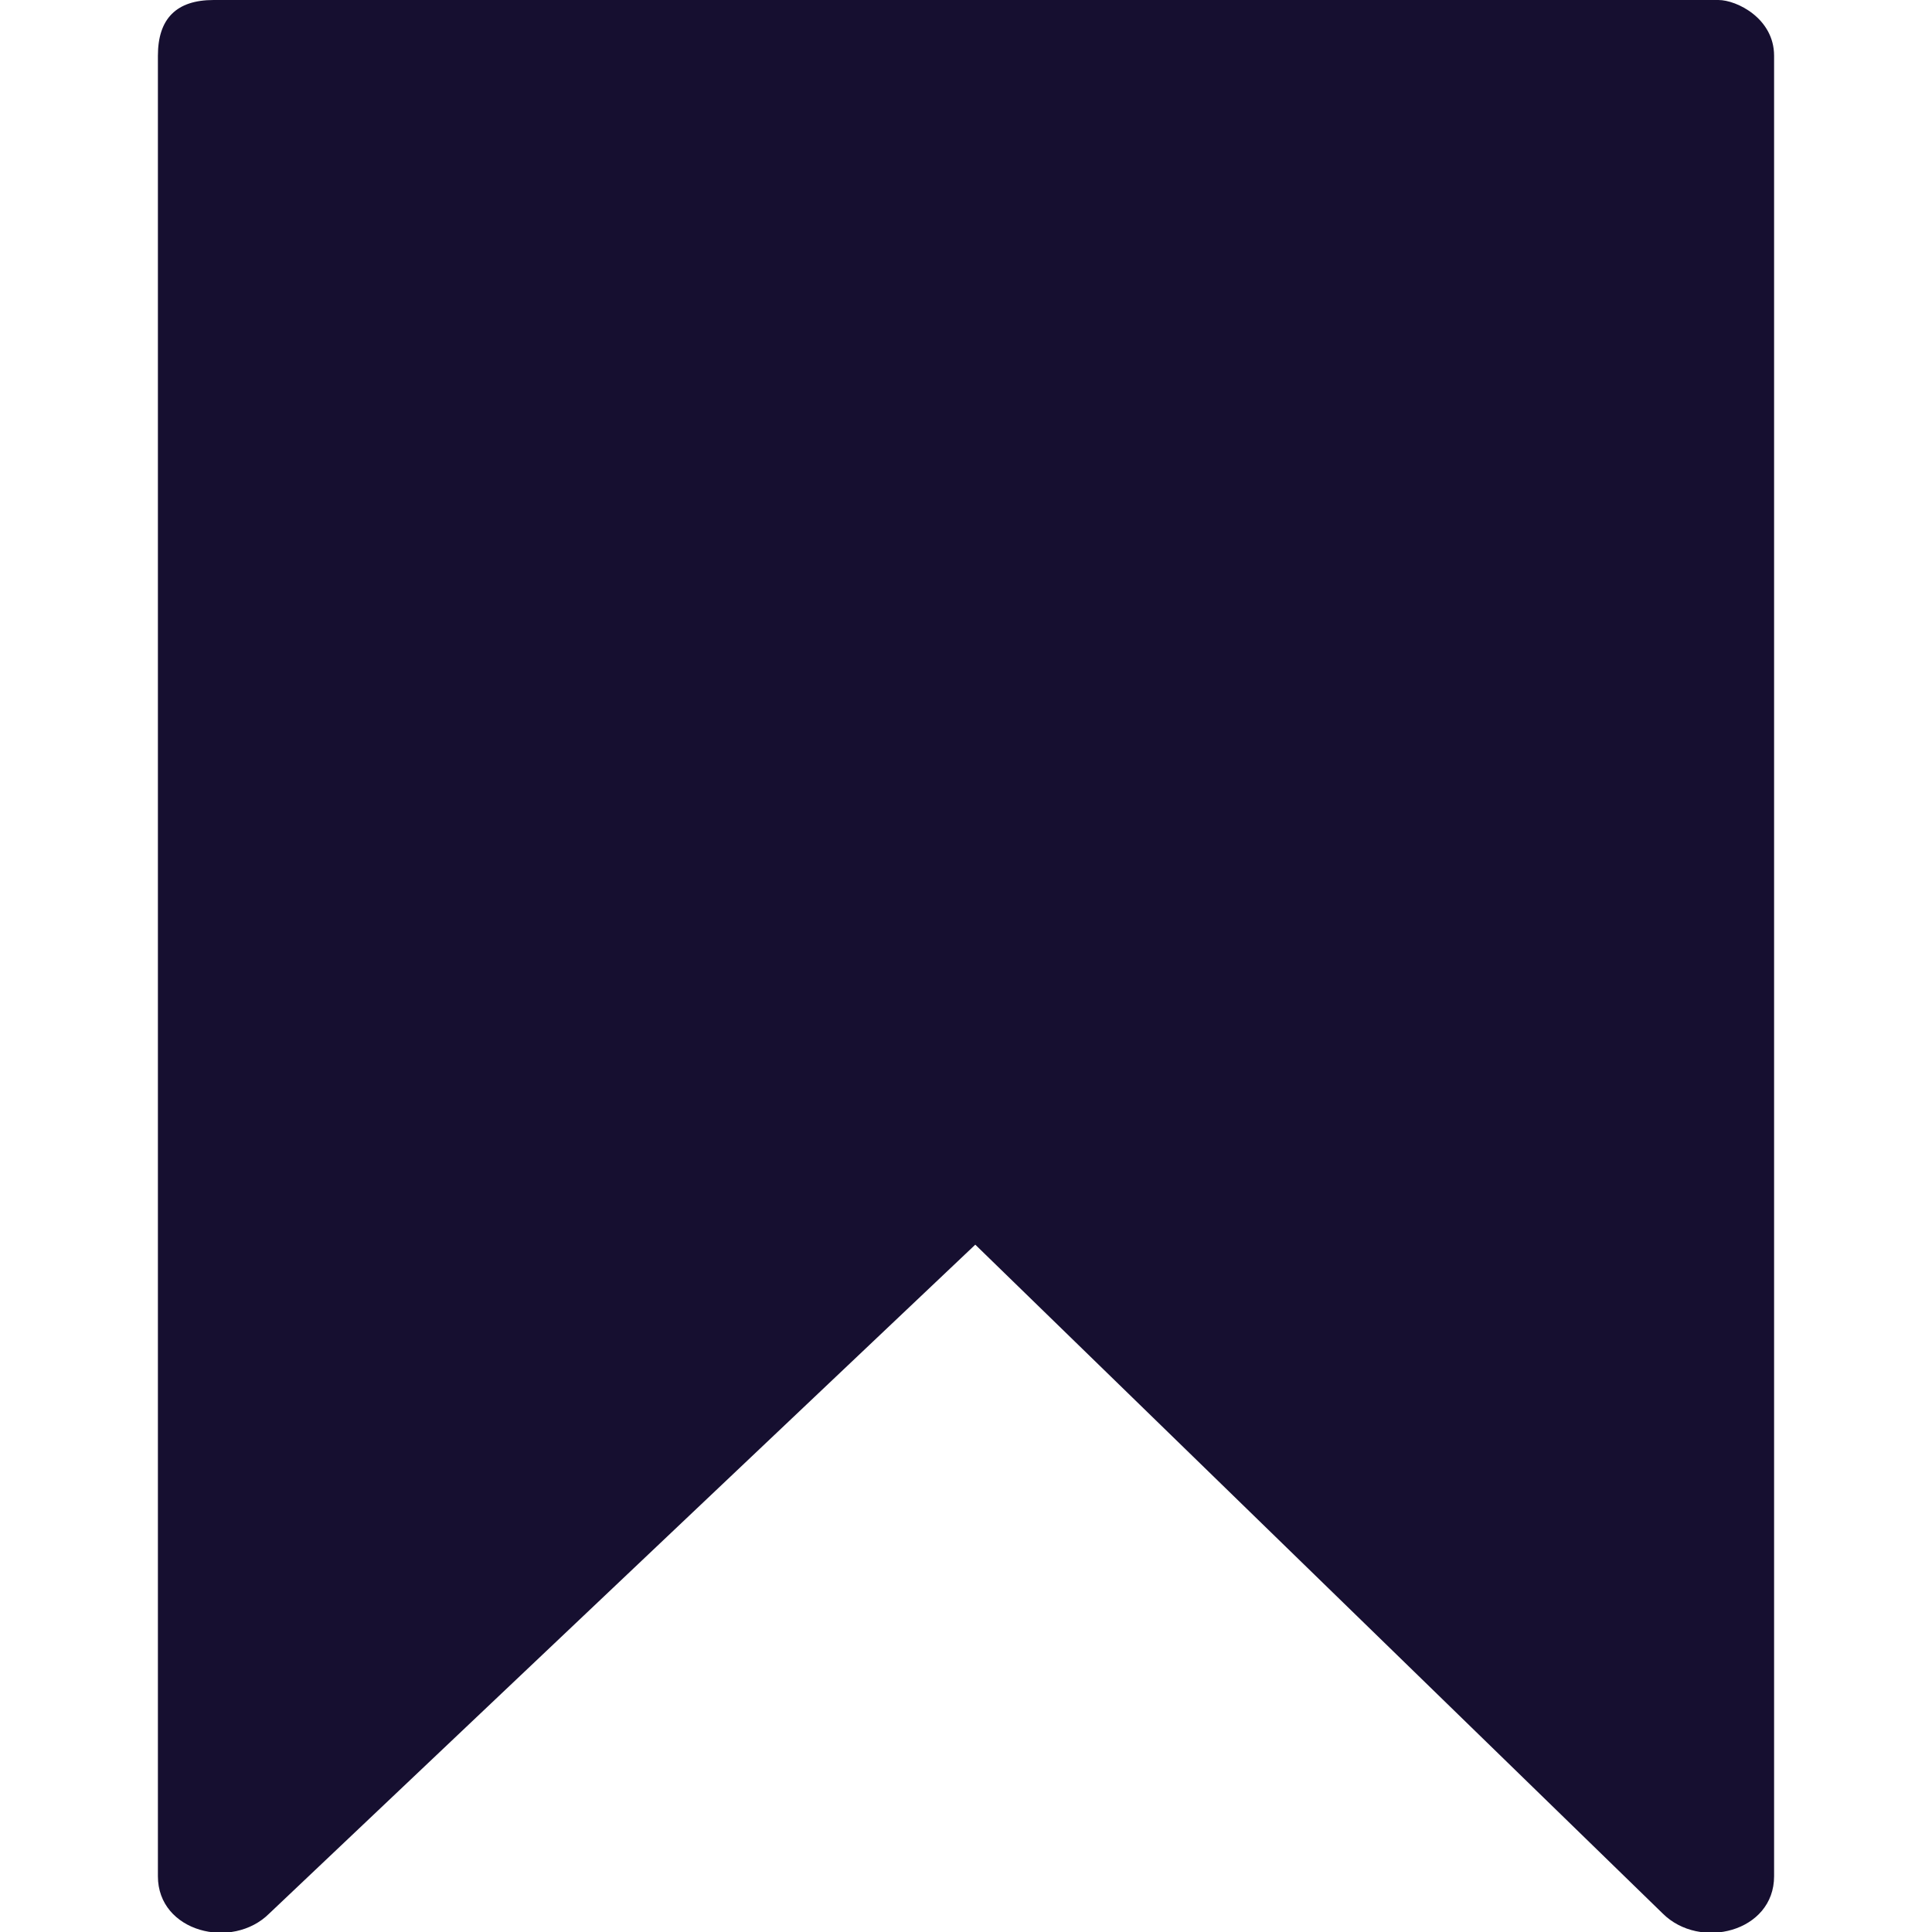 <svg height='100px' width='100px'  fill="#160F30" xmlns="http://www.w3.org/2000/svg" xmlns:xlink="http://www.w3.org/1999/xlink" xml:space="preserve" version="1.1" style="shape-rendering:geometricPrecision;text-rendering:geometricPrecision;image-rendering:optimizeQuality;" viewBox="0 0 87 104" x="0px" y="0px" fill-rule="evenodd" clip-rule="evenodd"><defs><style type="text/css">

    .fil0 {fill:#160F30}

  </style></defs><g><path class="fil0" d="M83 0l-80 0c-2,0 -3,1 -3,3l0 98c0,3 4,4 6,2l38 -36 37 36c2,2 6,1 6,-2l0 -98c0,-2 -2,-3 -3,-3z"></path></g></svg>

